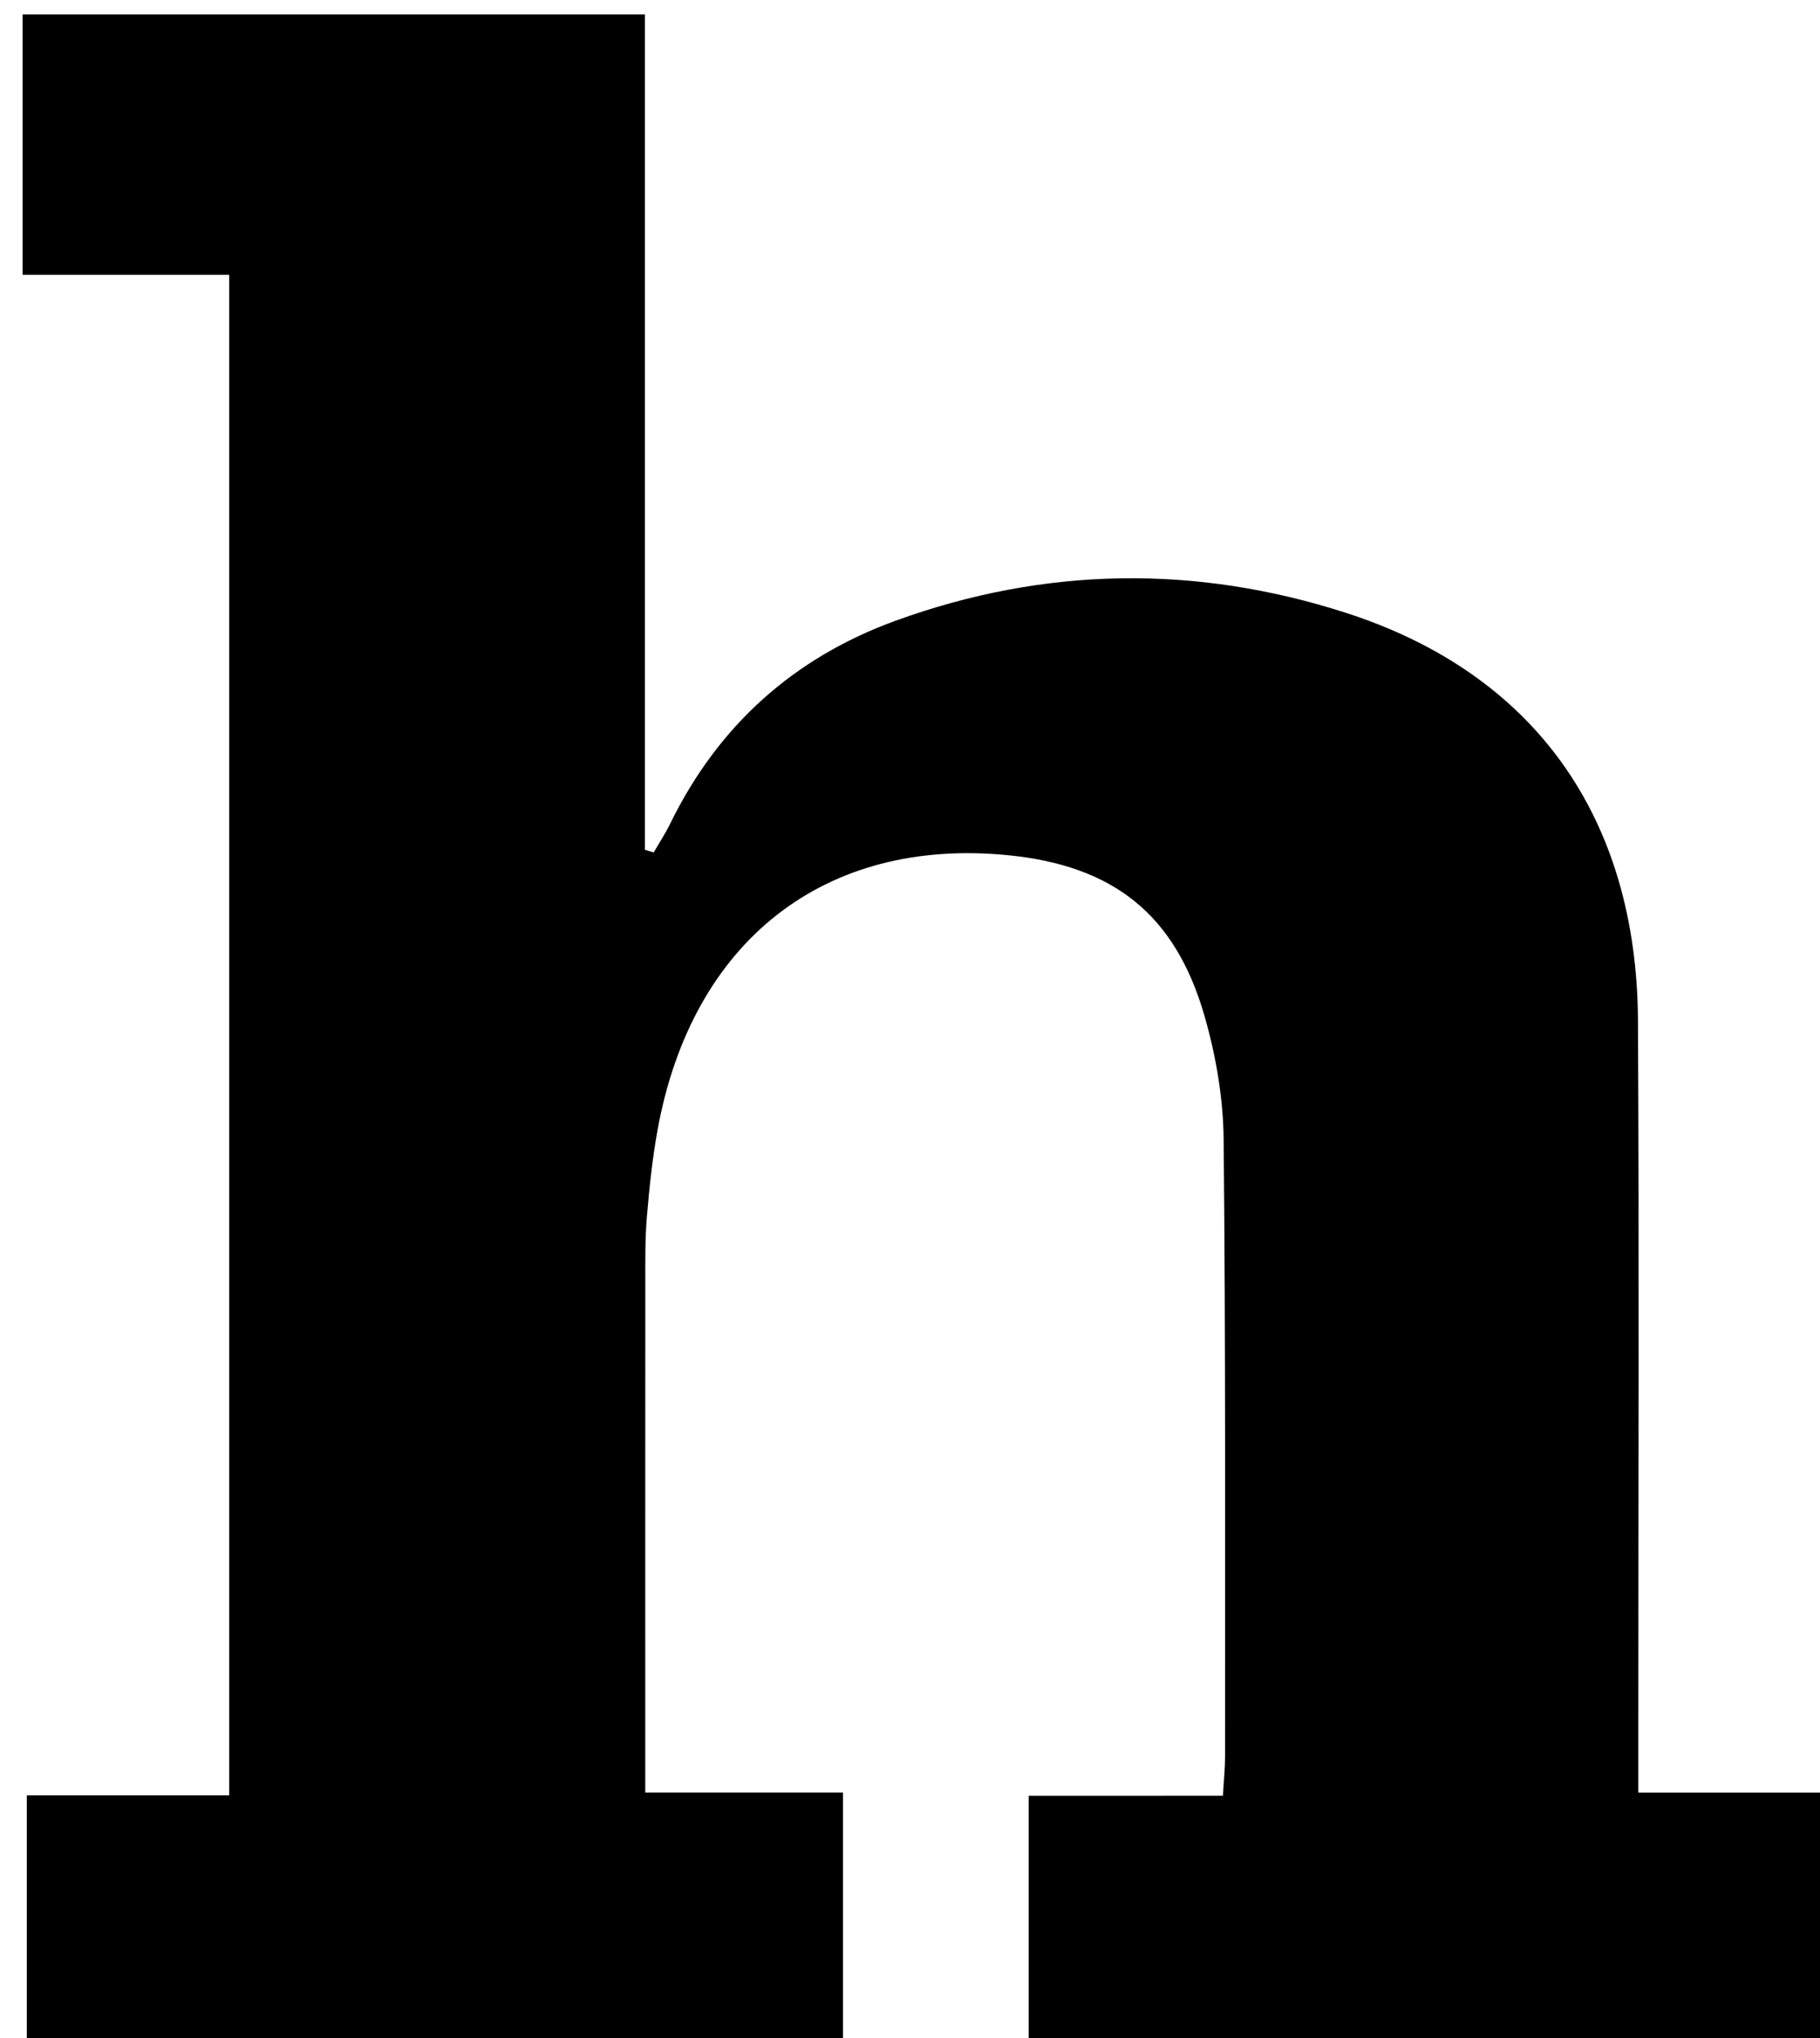 <?xml version="1.0" encoding="iso-8859-1"?>
<!-- Generator: Adobe Illustrator 25.2.1, SVG Export Plug-In . SVG Version: 6.00 Build 0)  -->
<svg version="1.1" xmlns="http://www.w3.org/2000/svg" xmlns:xlink="http://www.w3.org/1999/xlink" x="0px" y="0px"
	 viewBox="0 0 166.469 186.338" style="enable-background:new 0 0 166.469 186.338;" xml:space="preserve">
<g>
	<path d="M111.858,164.167c0.092-1.607,0.196-2.568,0.195-3.528c-0.01-18.827,0.061-37.655-0.131-56.48
		c-0.038-3.771-0.703-7.642-1.748-11.274c-2.676-9.297-8.34-13.743-17.949-14.7c-16.789-1.672-28.949,7.832-32.086,25.146
		c-0.474,2.617-0.749,5.277-0.973,7.929c-0.168,1.988-0.14,3.995-0.141,5.994c-0.01,15.322-0.005,30.643-0.005,46.616
		c6.03,0,11.911,0,18.085,0c0,8.241,0,15.837,0,23.784c-24.752,0-49.505,0-74.653,0c0-7.568,0-15.282,0-23.53
		c6.06,0,12.136,0,18.51,0c0-46.56,0-92.591,0-139.003c-6.164,0-12.115,0-18.899,0c0-4.268,0-8.179,0-12.09
		c0-3.803,0-7.606,0-11.715c19.075,0,37.799,0,56.922,0c0,25.53,0,50.952,0,76.374c0.269,0.081,0.538,0.162,0.806,0.242
		c0.508-0.881,1.07-1.737,1.516-2.648c4.386-8.956,11.304-15.161,20.627-18.545c13.608-4.939,27.446-5.136,41.161-0.718
		c17.297,5.572,26.627,18.747,26.724,37.299c0.111,21.492,0.03,42.986,0.032,64.479c0,1.824,0,3.648,0,6.077
		c6.261,0,12.327,0,18.681,0c0,8.182,0,15.768,0,23.741c-24.705,0-49.41,0-74.441,0c0-7.603,0-15.192,0-23.449
		C99.874,164.167,105.748,164.167,111.858,164.167z"/>
</g>
</svg>
